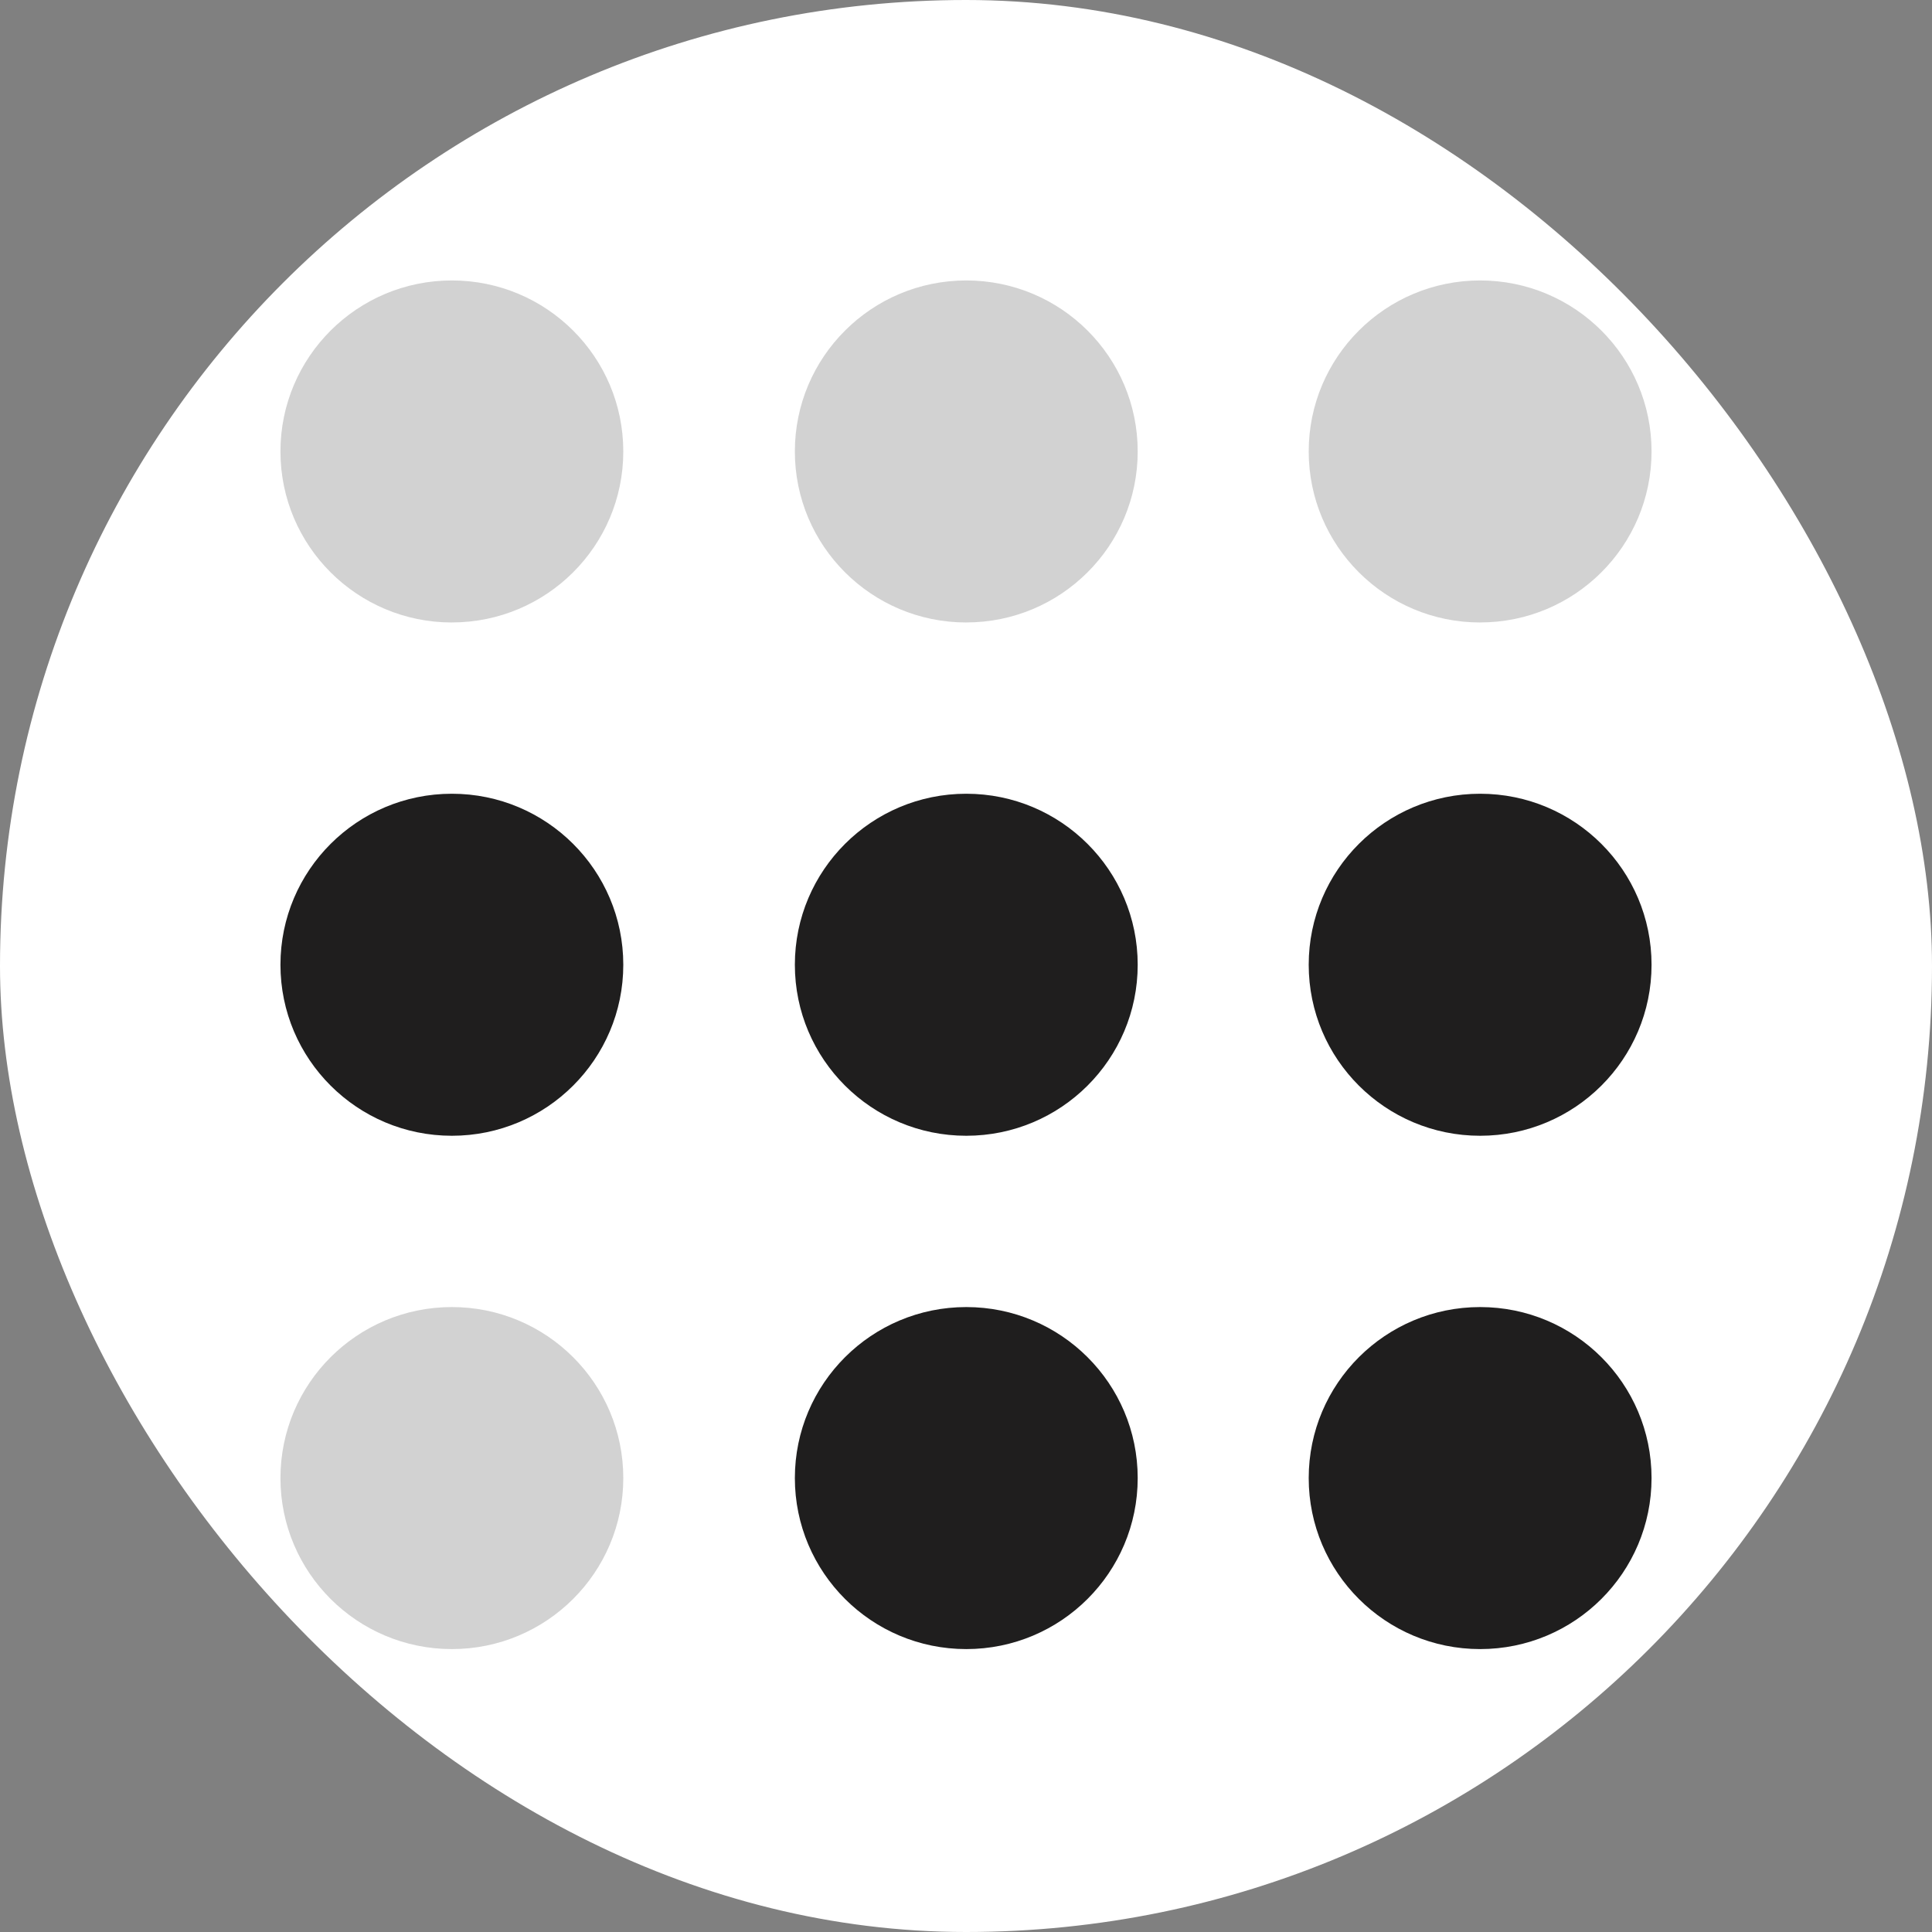 <svg xmlns="http://www.w3.org/2000/svg" width="62" height="62" fill="none" xmlns:v="https://vecta.io/nano"><rect width="100%" height="100%" fill="#808080" stroke="none"/><rect width="62" height="62" rx="31" fill="#fff"/><g fill="#1f1e1e"><path d="M14.501 36.448c3.038 0 5.501-2.457 5.501-5.488s-2.463-5.488-5.501-5.488S9 27.93 9 30.96s2.463 5.488 5.501 5.488z"/><use href="#B"/><path opacity=".2" d="M14.501 52.921c3.038 0 5.501-2.457 5.501-5.488s-2.463-5.488-5.501-5.488S9 44.402 9 47.433s2.463 5.488 5.501 5.488z"/><use href="#B" x="16.49" y="16.473" opacity=".2"/><use href="#B" y="16.473"/><use href="#B" x="16.49"/><path opacity=".2" d="M14.501 19.975c3.038 0 5.501-2.457 5.501-5.488S17.539 9 14.501 9 9 11.457 9 14.488s2.463 5.488 5.501 5.488zm16.508 0c3.038 0 5.501-2.457 5.501-5.488S34.047 9 31.009 9s-5.501 2.457-5.501 5.488 2.463 5.488 5.501 5.488zm16.49 0c3.038 0 5.501-2.457 5.501-5.488S50.537 9 47.499 9s-5.501 2.457-5.501 5.488 2.463 5.488 5.501 5.488z"/></g><defs ><path id="B" d="M31.009 36.448c3.038 0 5.501-2.457 5.501-5.488s-2.463-5.488-5.501-5.488-5.501 2.457-5.501 5.488 2.463 5.488 5.501 5.488z"/></defs></svg>